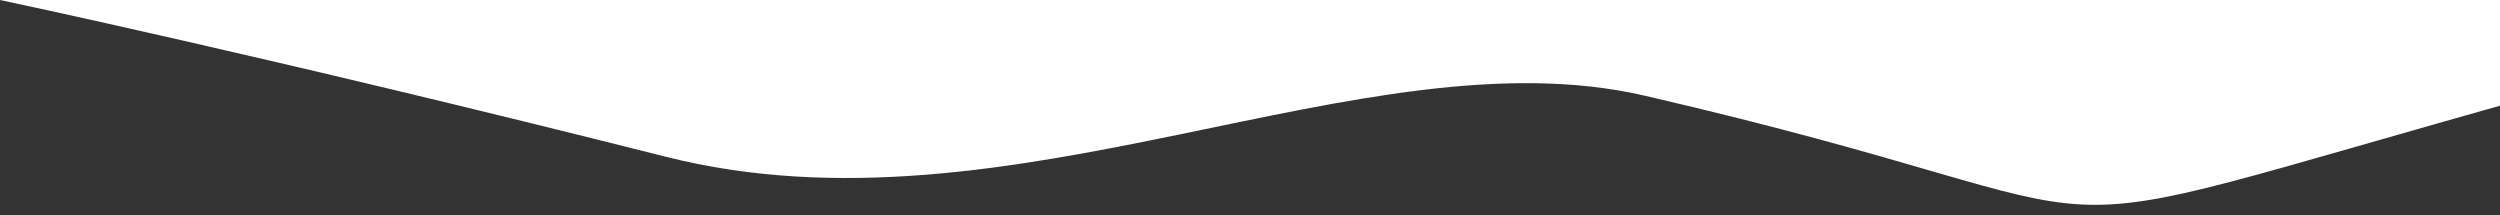 <svg width="209" height="18" viewBox="0 0 209 18" fill="none" xmlns="http://www.w3.org/2000/svg">
<rect x="0" y="0" width="209" height="18" fill="#333333" stroke="none"/>
<path d="M137.5 8C114.01 2.568 84.5 20.38 55.677 13.109C22.309 4.693 0 0 0 0H13H113.5H212V8C163.5 21.5 184 18.752 137.5 8Z" fill="white"/>
</svg>
